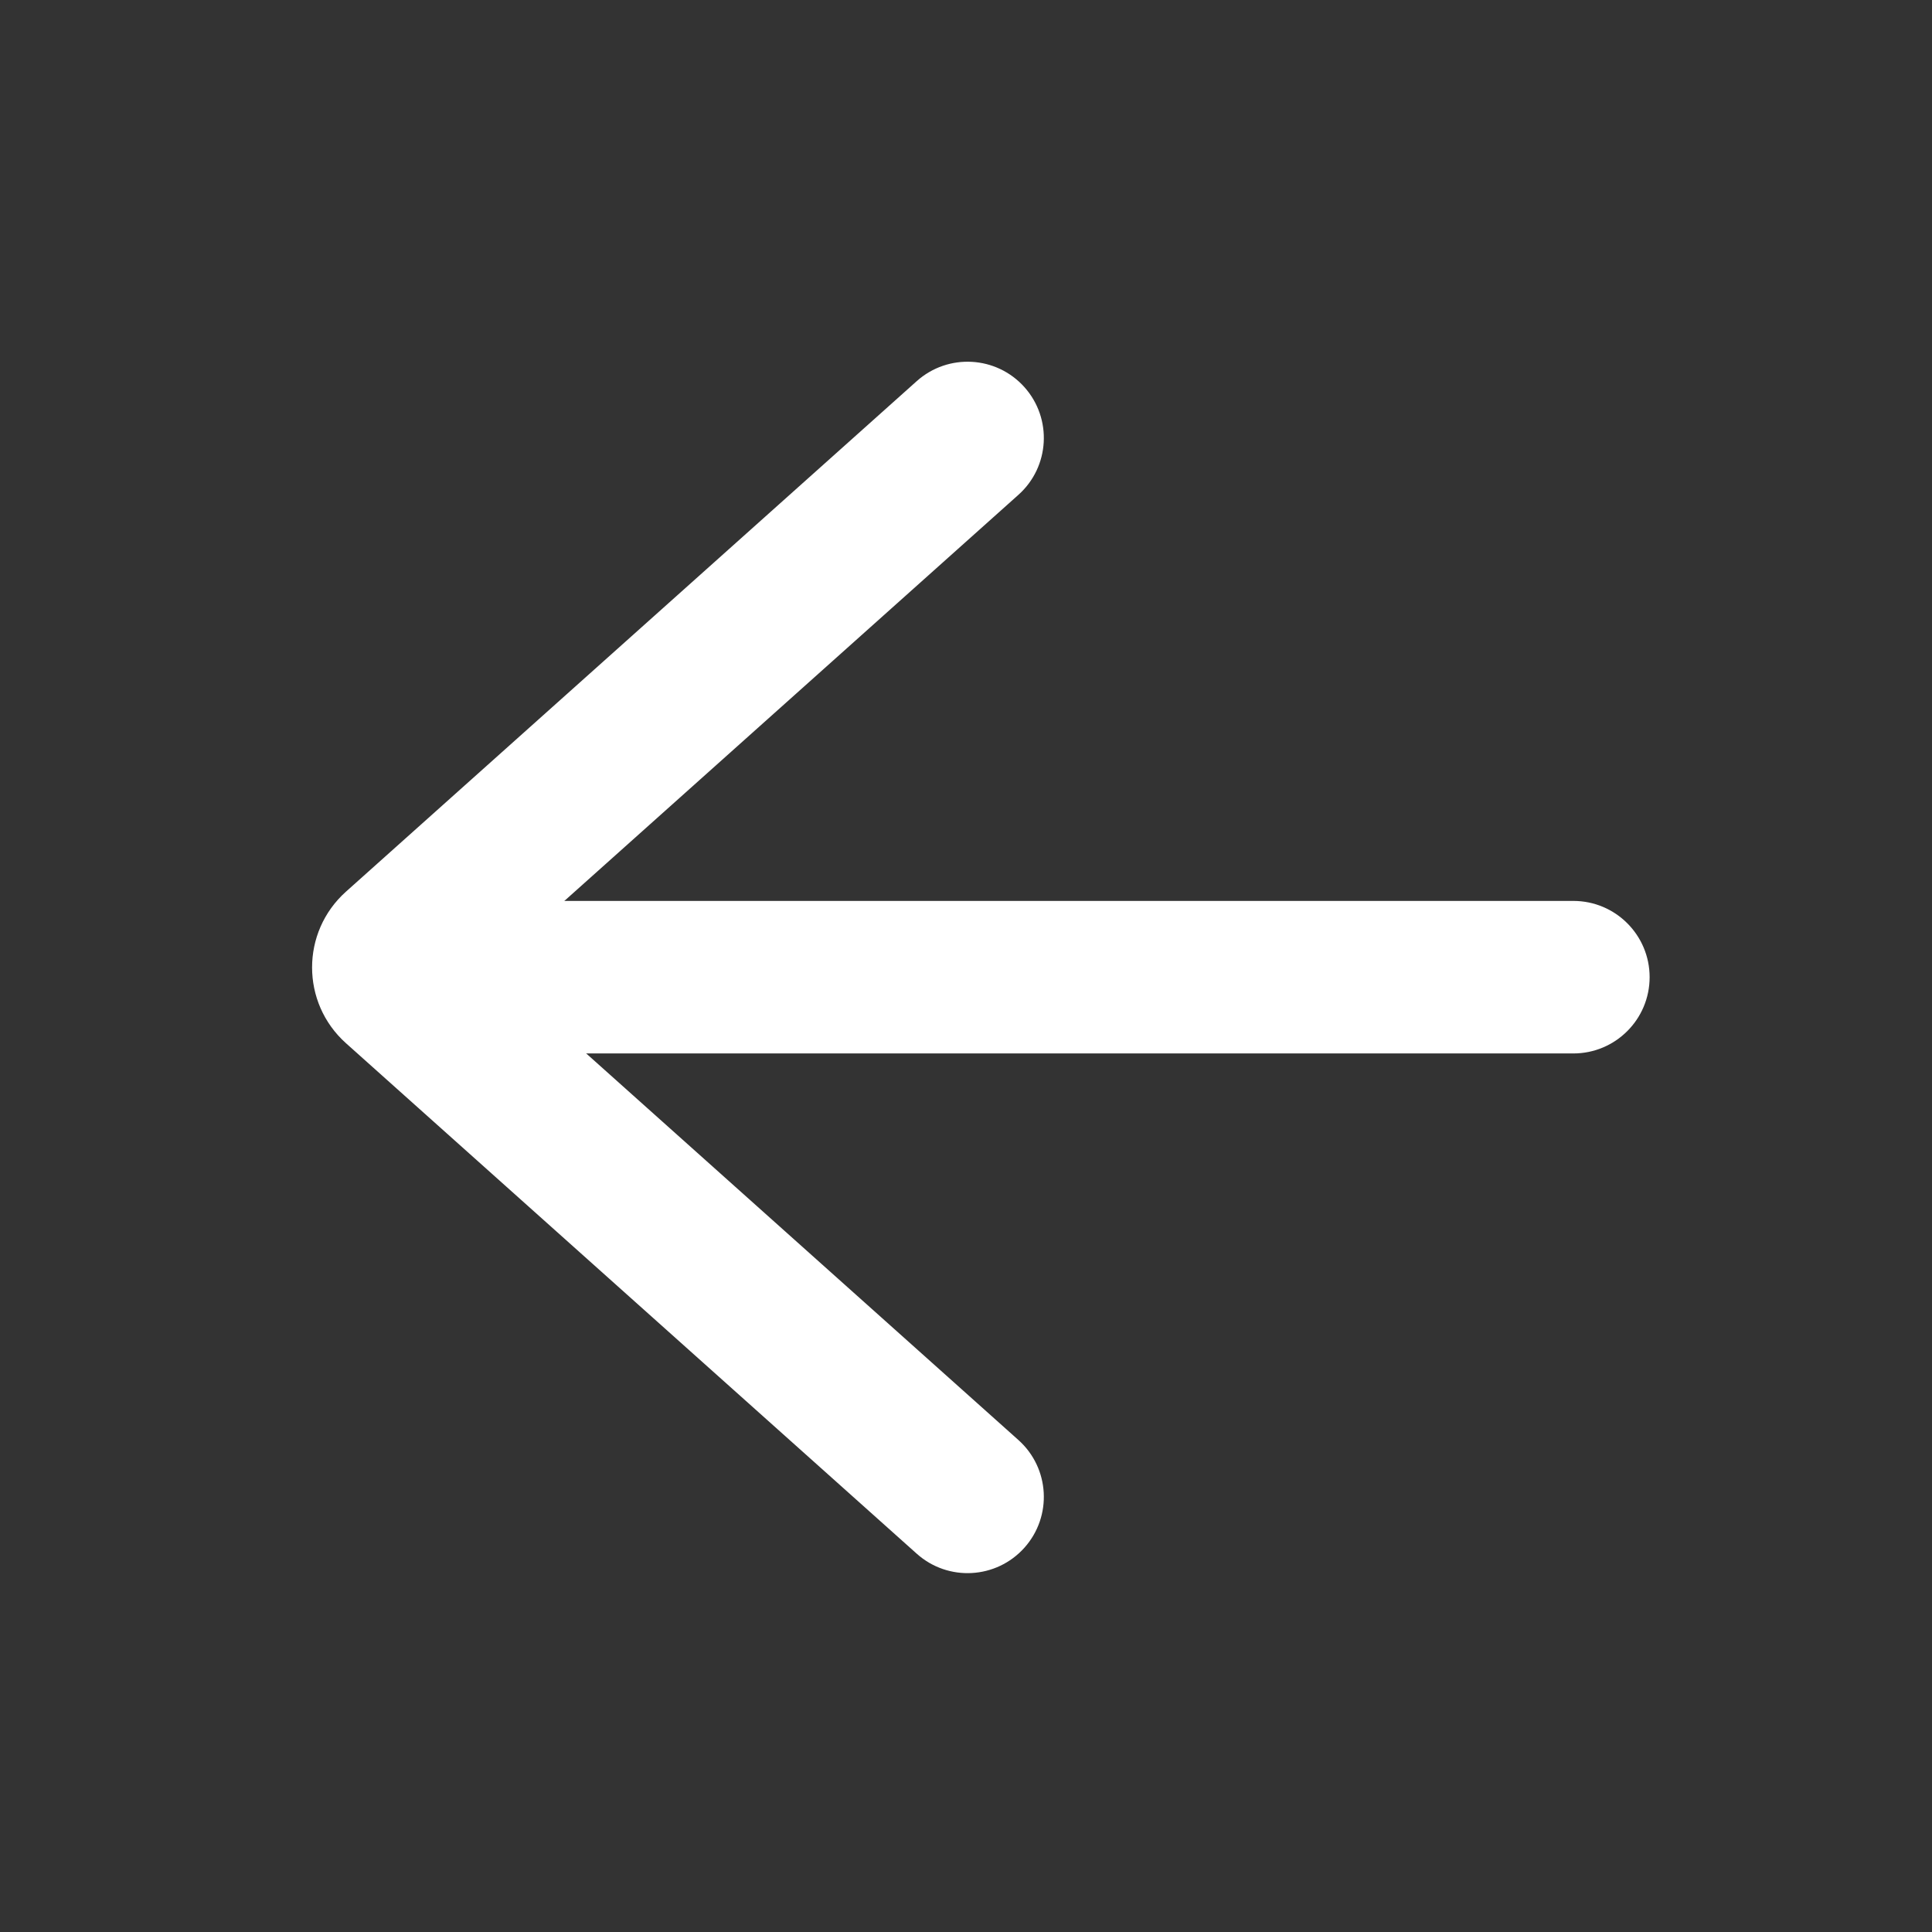 <svg width="76" height="76" viewBox="0 0 76 76" fill="none" xmlns="http://www.w3.org/2000/svg">
<rect x="0" y="0" width="76" height="76" fill="#333333" stroke="none"/>
<path fill-rule="evenodd" clip-rule="evenodd" d="M13.61 41.038C11.832 39.447 11.832 36.665 13.61 35.075L36.062 14.993C37.297 13.889 39.193 13.994 40.298 15.229C41.402 16.464 41.297 18.361 40.062 19.465L19.276 38.056L40.062 56.647C41.297 57.752 41.402 59.648 40.298 60.883C39.193 62.118 37.297 62.224 36.062 61.119L13.61 41.038Z" fill="white"/>
<path fill-rule="evenodd" clip-rule="evenodd" d="M15.848 38.44C15.848 36.783 17.191 35.44 18.848 35.44H61.892C63.548 35.44 64.892 36.783 64.892 38.44C64.892 40.097 63.548 41.44 61.892 41.44H18.848C17.191 41.44 15.848 40.097 15.848 38.44Z" fill="white"/>
</svg>
